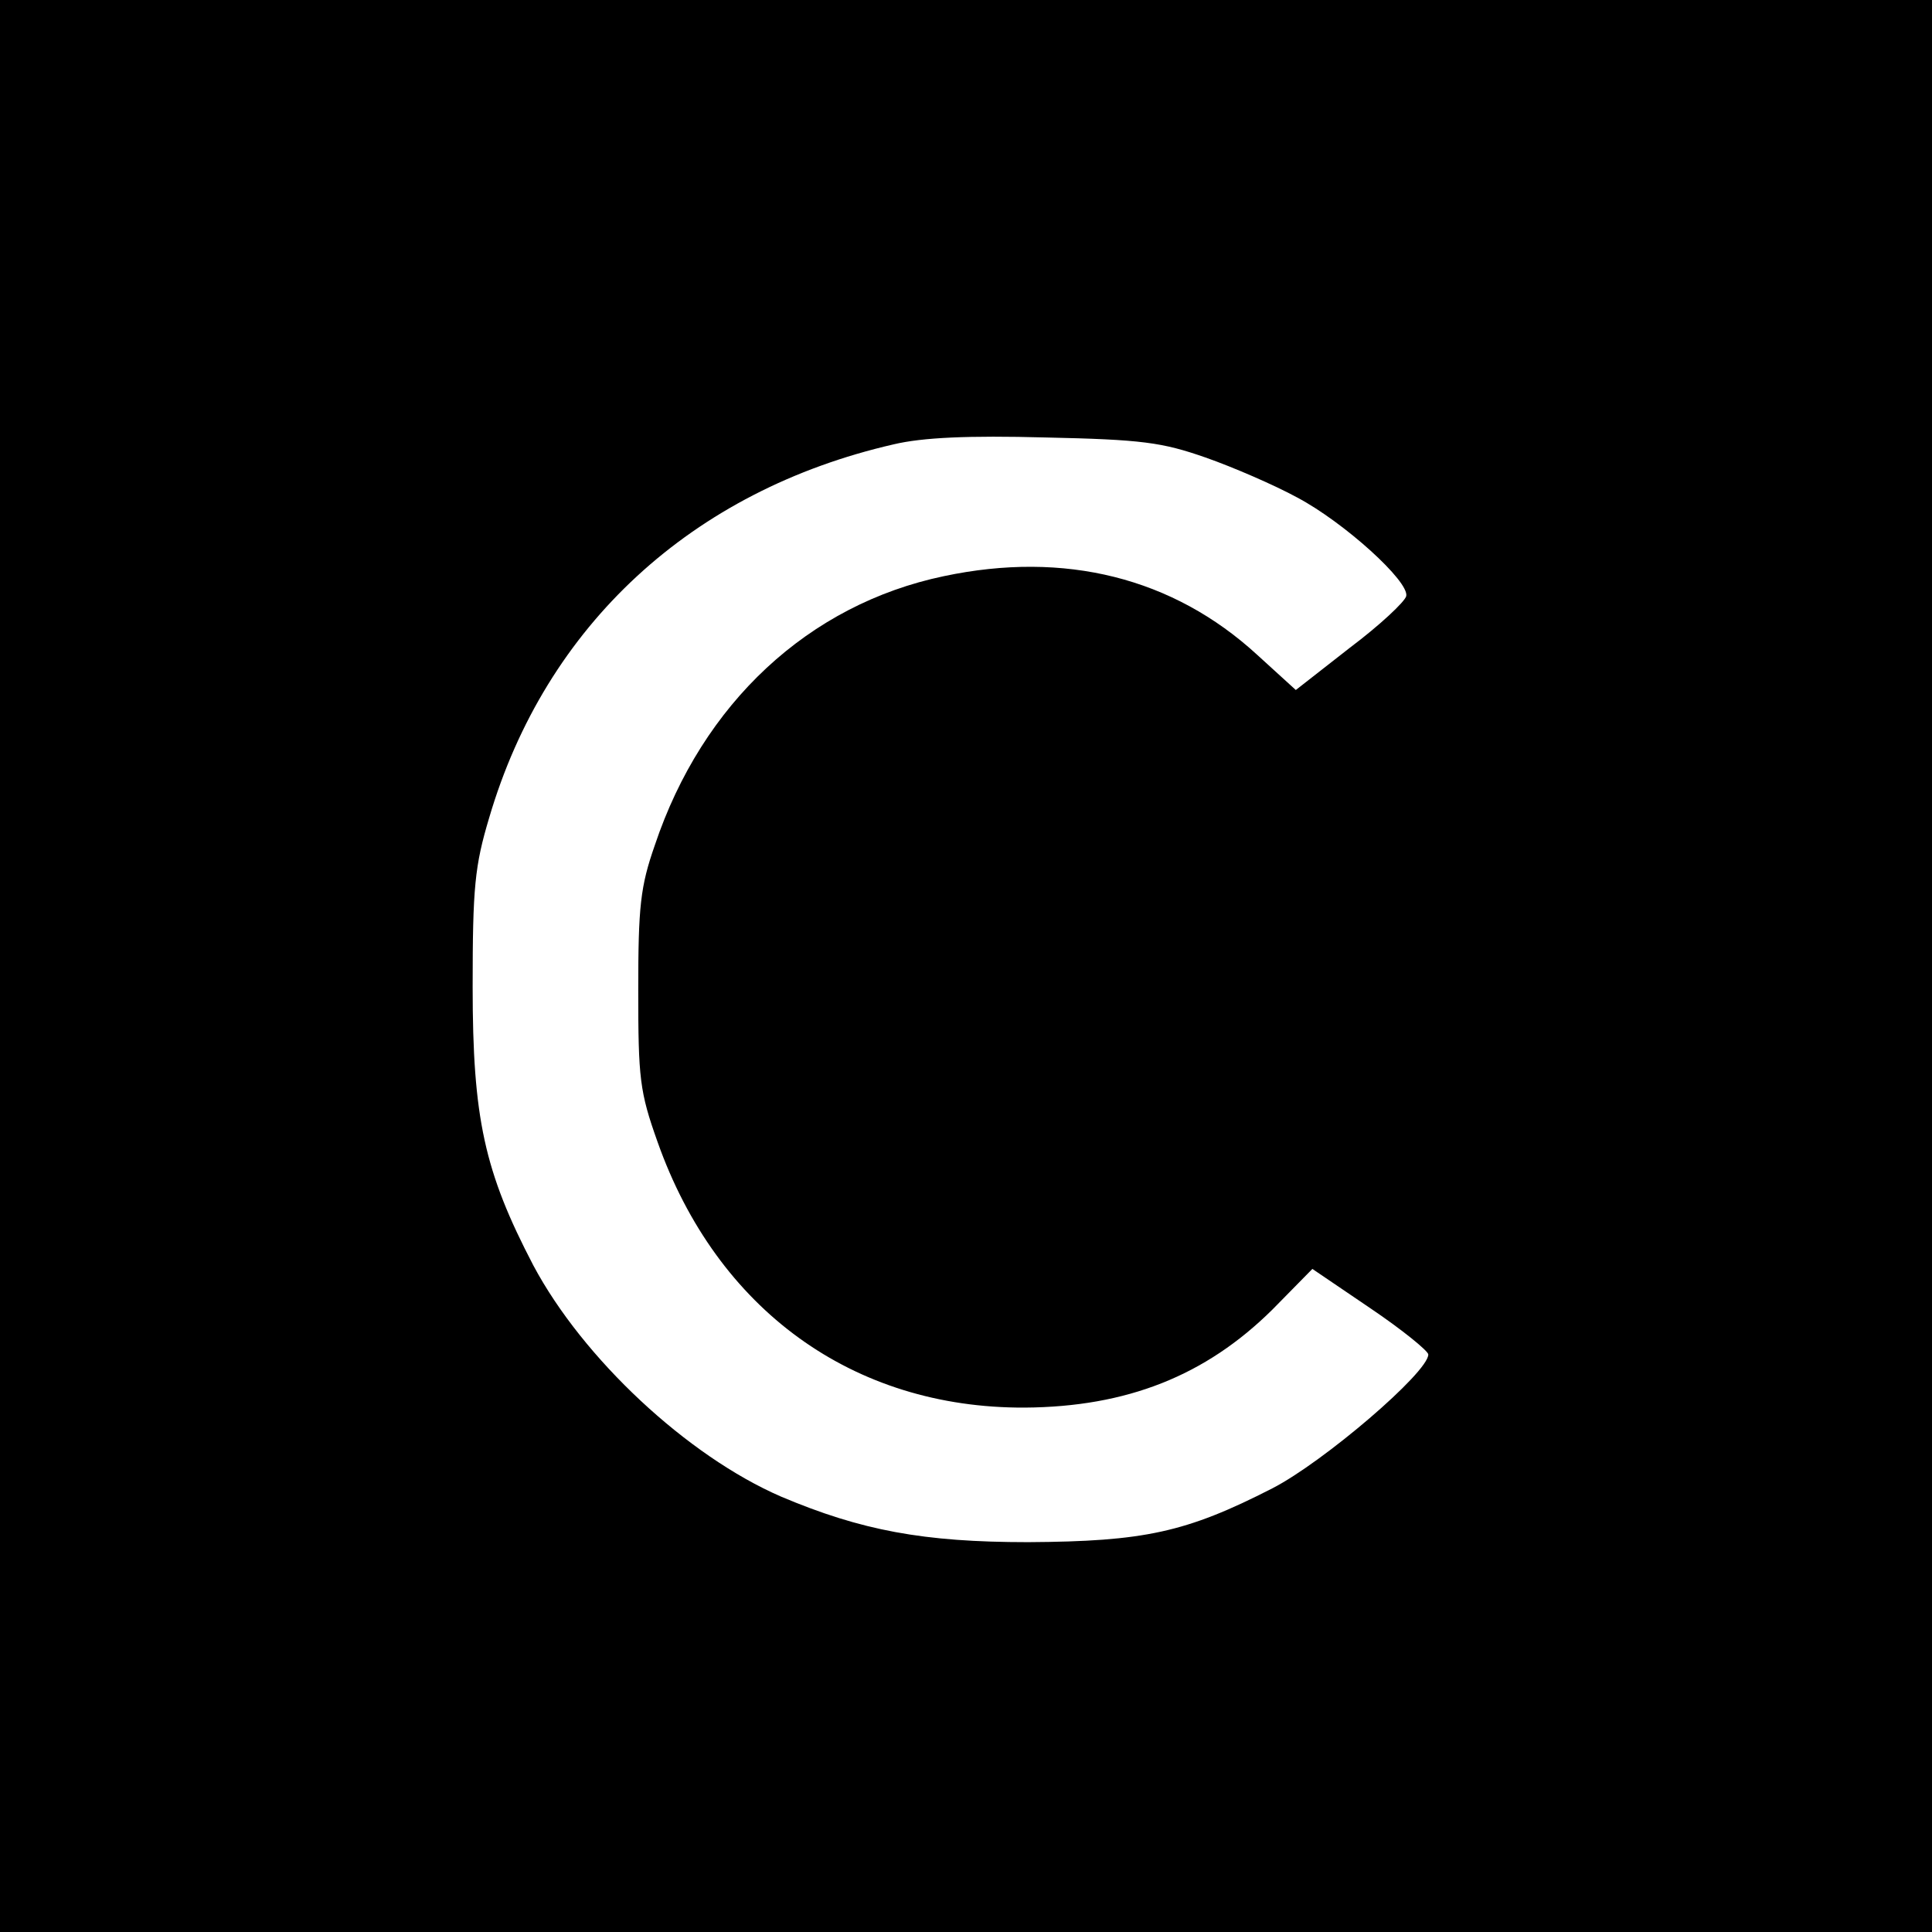 <?xml version="1.0" standalone="no"?>
<!DOCTYPE svg PUBLIC "-//W3C//DTD SVG 20010904//EN"
 "http://www.w3.org/TR/2001/REC-SVG-20010904/DTD/svg10.dtd">
<svg version="1.0" xmlns="http://www.w3.org/2000/svg"
 width="280pt" height="280pt" viewBox="0 0 280 280"
 preserveAspectRatio="xMidYMid meet">
<g transform="translate(0,280) scale(0.1,-0.1)"
fill="#000000" stroke="none">
<path d="M0 1400 l0 -1400 1400 0 1400 0 0 1400 0 1400 -1400 0 -1400 0 0
-1400z m1747 737 c40 -14 100 -40 133 -58 68 -36 163 -122 158 -143 -2 -8 -38
-42 -82 -75 l-78 -61 -56 51 c-122 112 -279 151 -454 114 -196 -41 -350 -184
-419 -390 -21 -60 -24 -89 -24 -210 0 -128 2 -147 28 -220 86 -243 283 -386
532 -385 148 1 262 46 359 142 l58 59 84 -57 c46 -31 84 -62 84 -67 0 -26
-152 -156 -226 -194 -125 -64 -186 -77 -354 -78 -152 0 -242 17 -358 66 -136
59 -287 200 -359 335 -71 136 -88 213 -88 404 0 144 3 175 24 245 82 279 294
474 586 541 42 10 108 13 220 10 140 -3 169 -7 232 -29z"/>
</g>
</svg>
